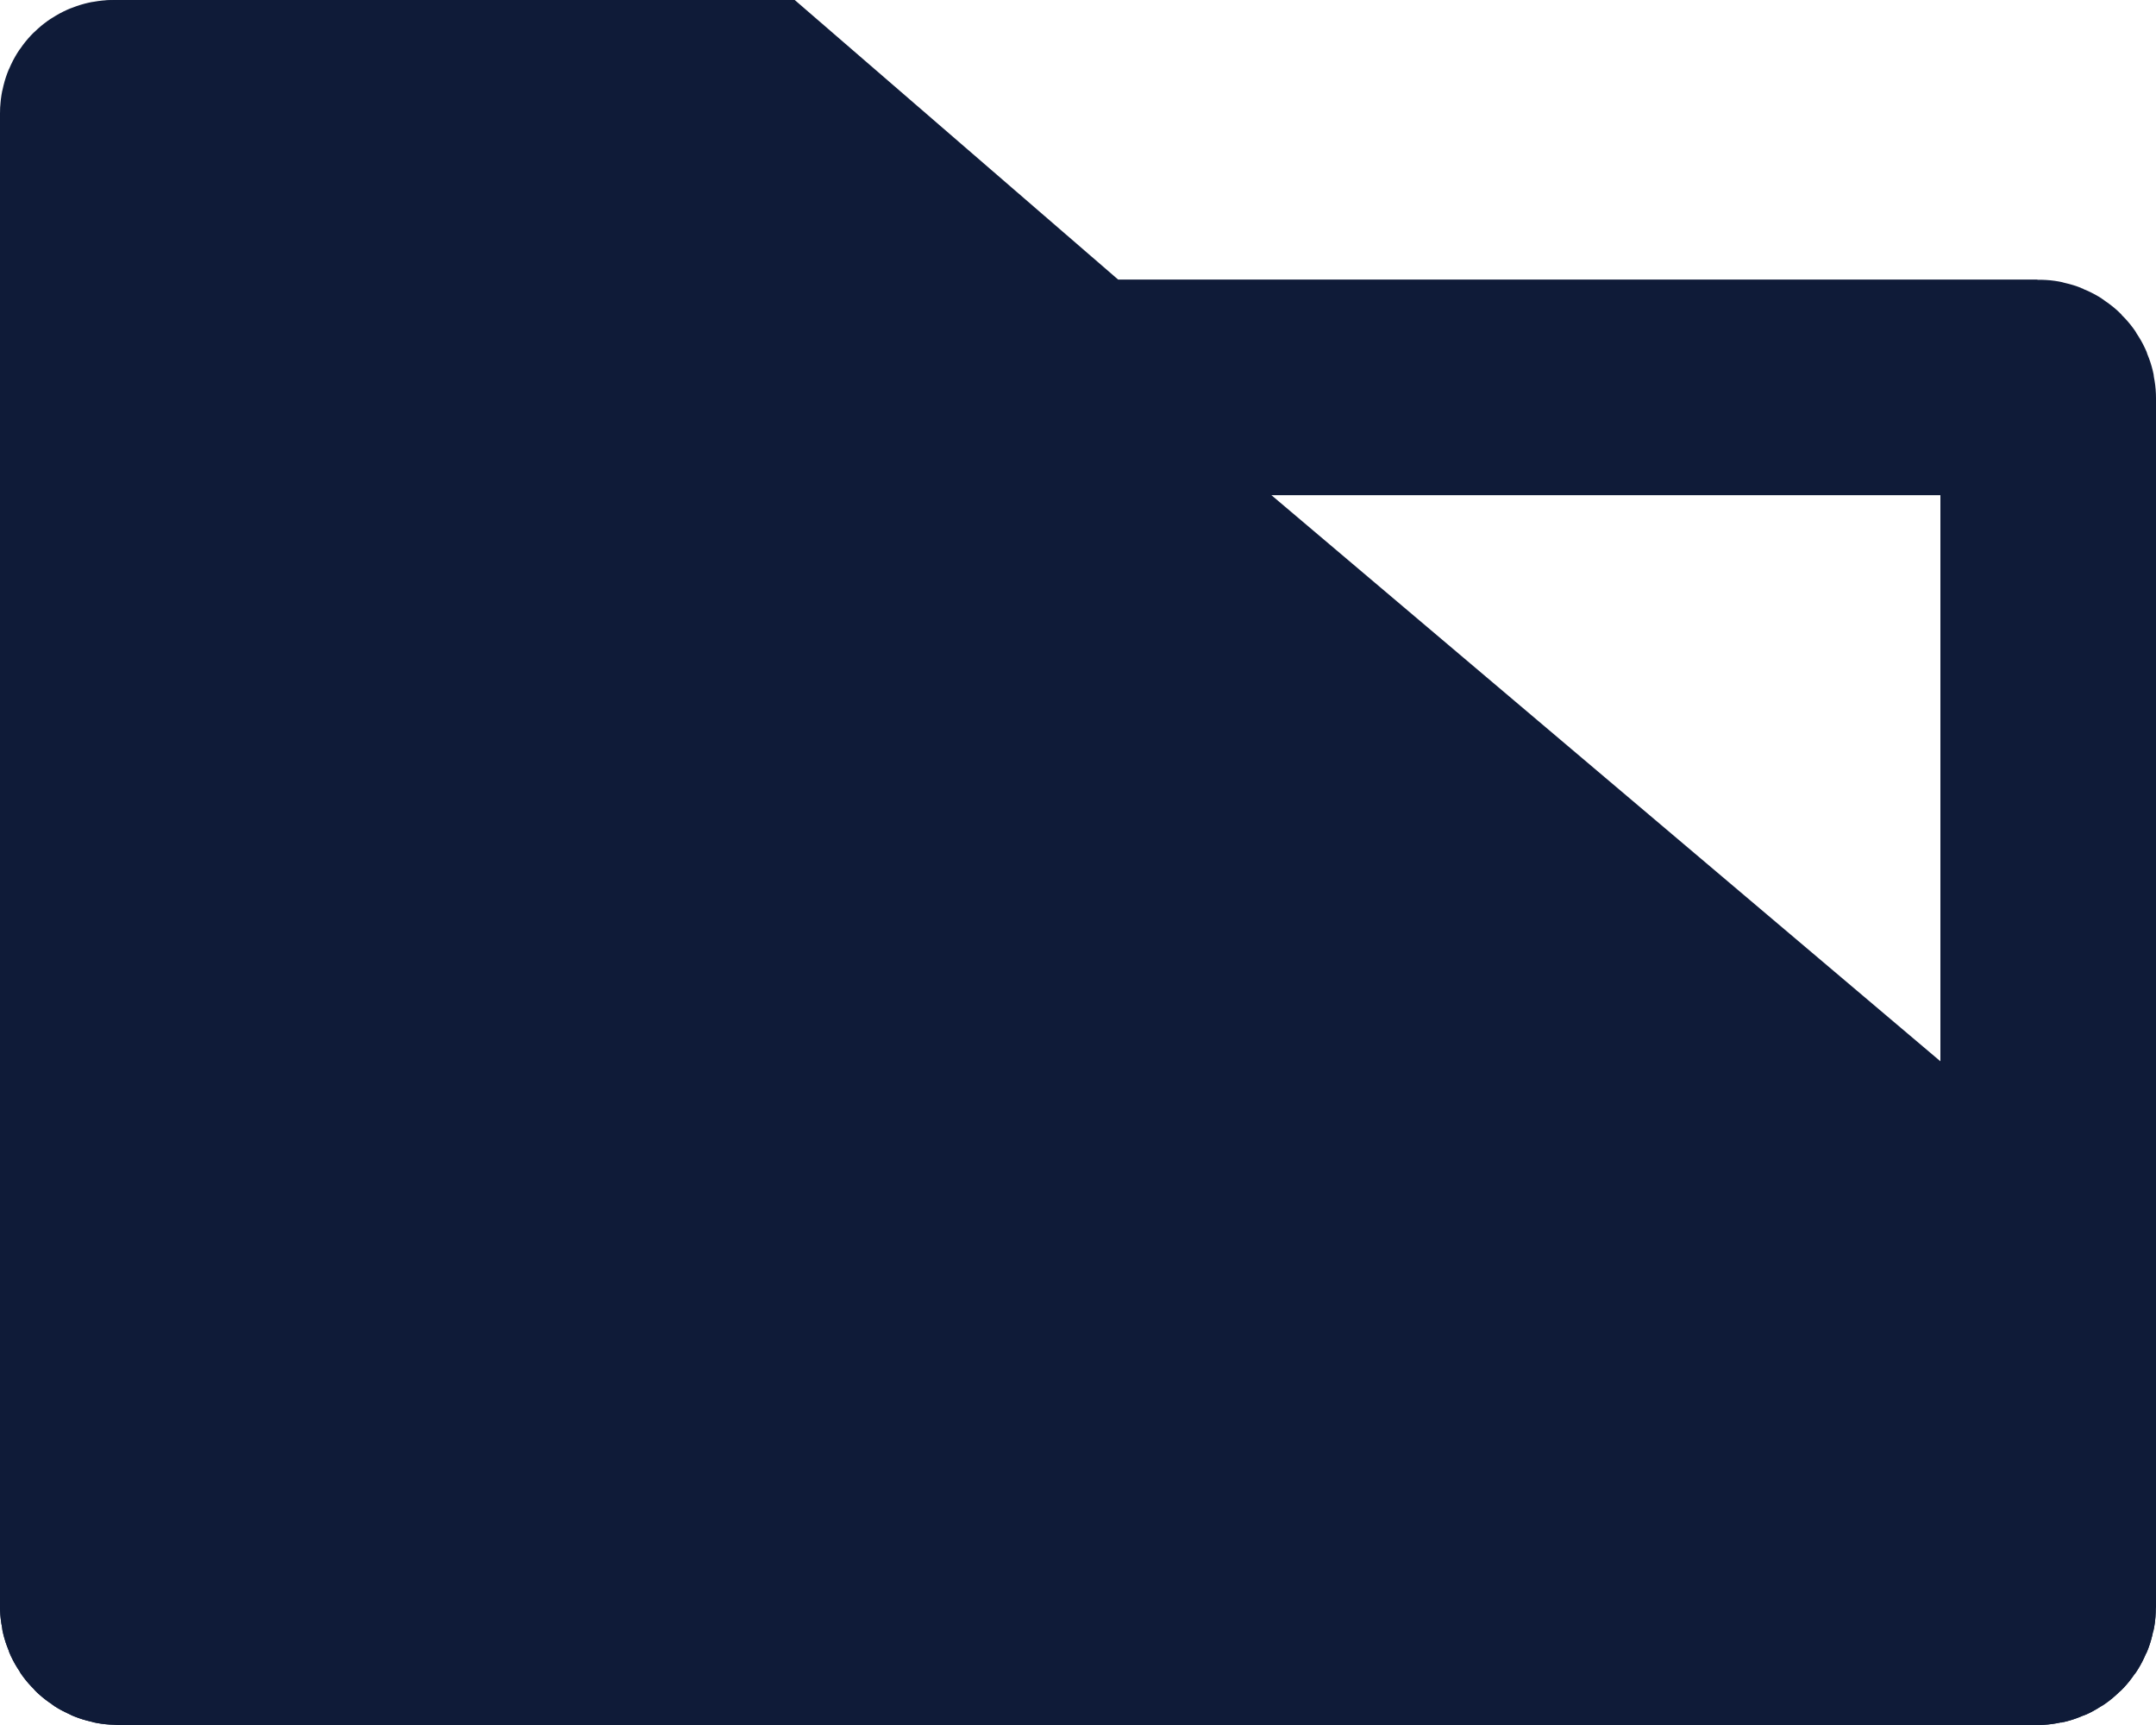 <svg width="20" height="16" viewBox="0 0 20 16" fill="none" xmlns="http://www.w3.org/2000/svg">
<path d="M1 1.05V14.9C1 14.955 1.045 15 1.1 15H18.9C18.955 15 19 14.955 19 14.9V3.693C19 3.637 18.955 3.593 18.9 3.593H10L7 1H1.05C1.022 1 1 1.022 1 1.05Z" stroke="#0F1B38" stroke-width="2"/>
<path d="M1 1.1V14.9C1 14.955 1.045 15 1.1 15H18.9C18.955 15 19 14.955 19 14.9V12L6 1H1.1C1.045 1 1 1.045 1 1.1Z" fill="#0F1B38" stroke="#0F1B38" stroke-width="2"/>
</svg>
